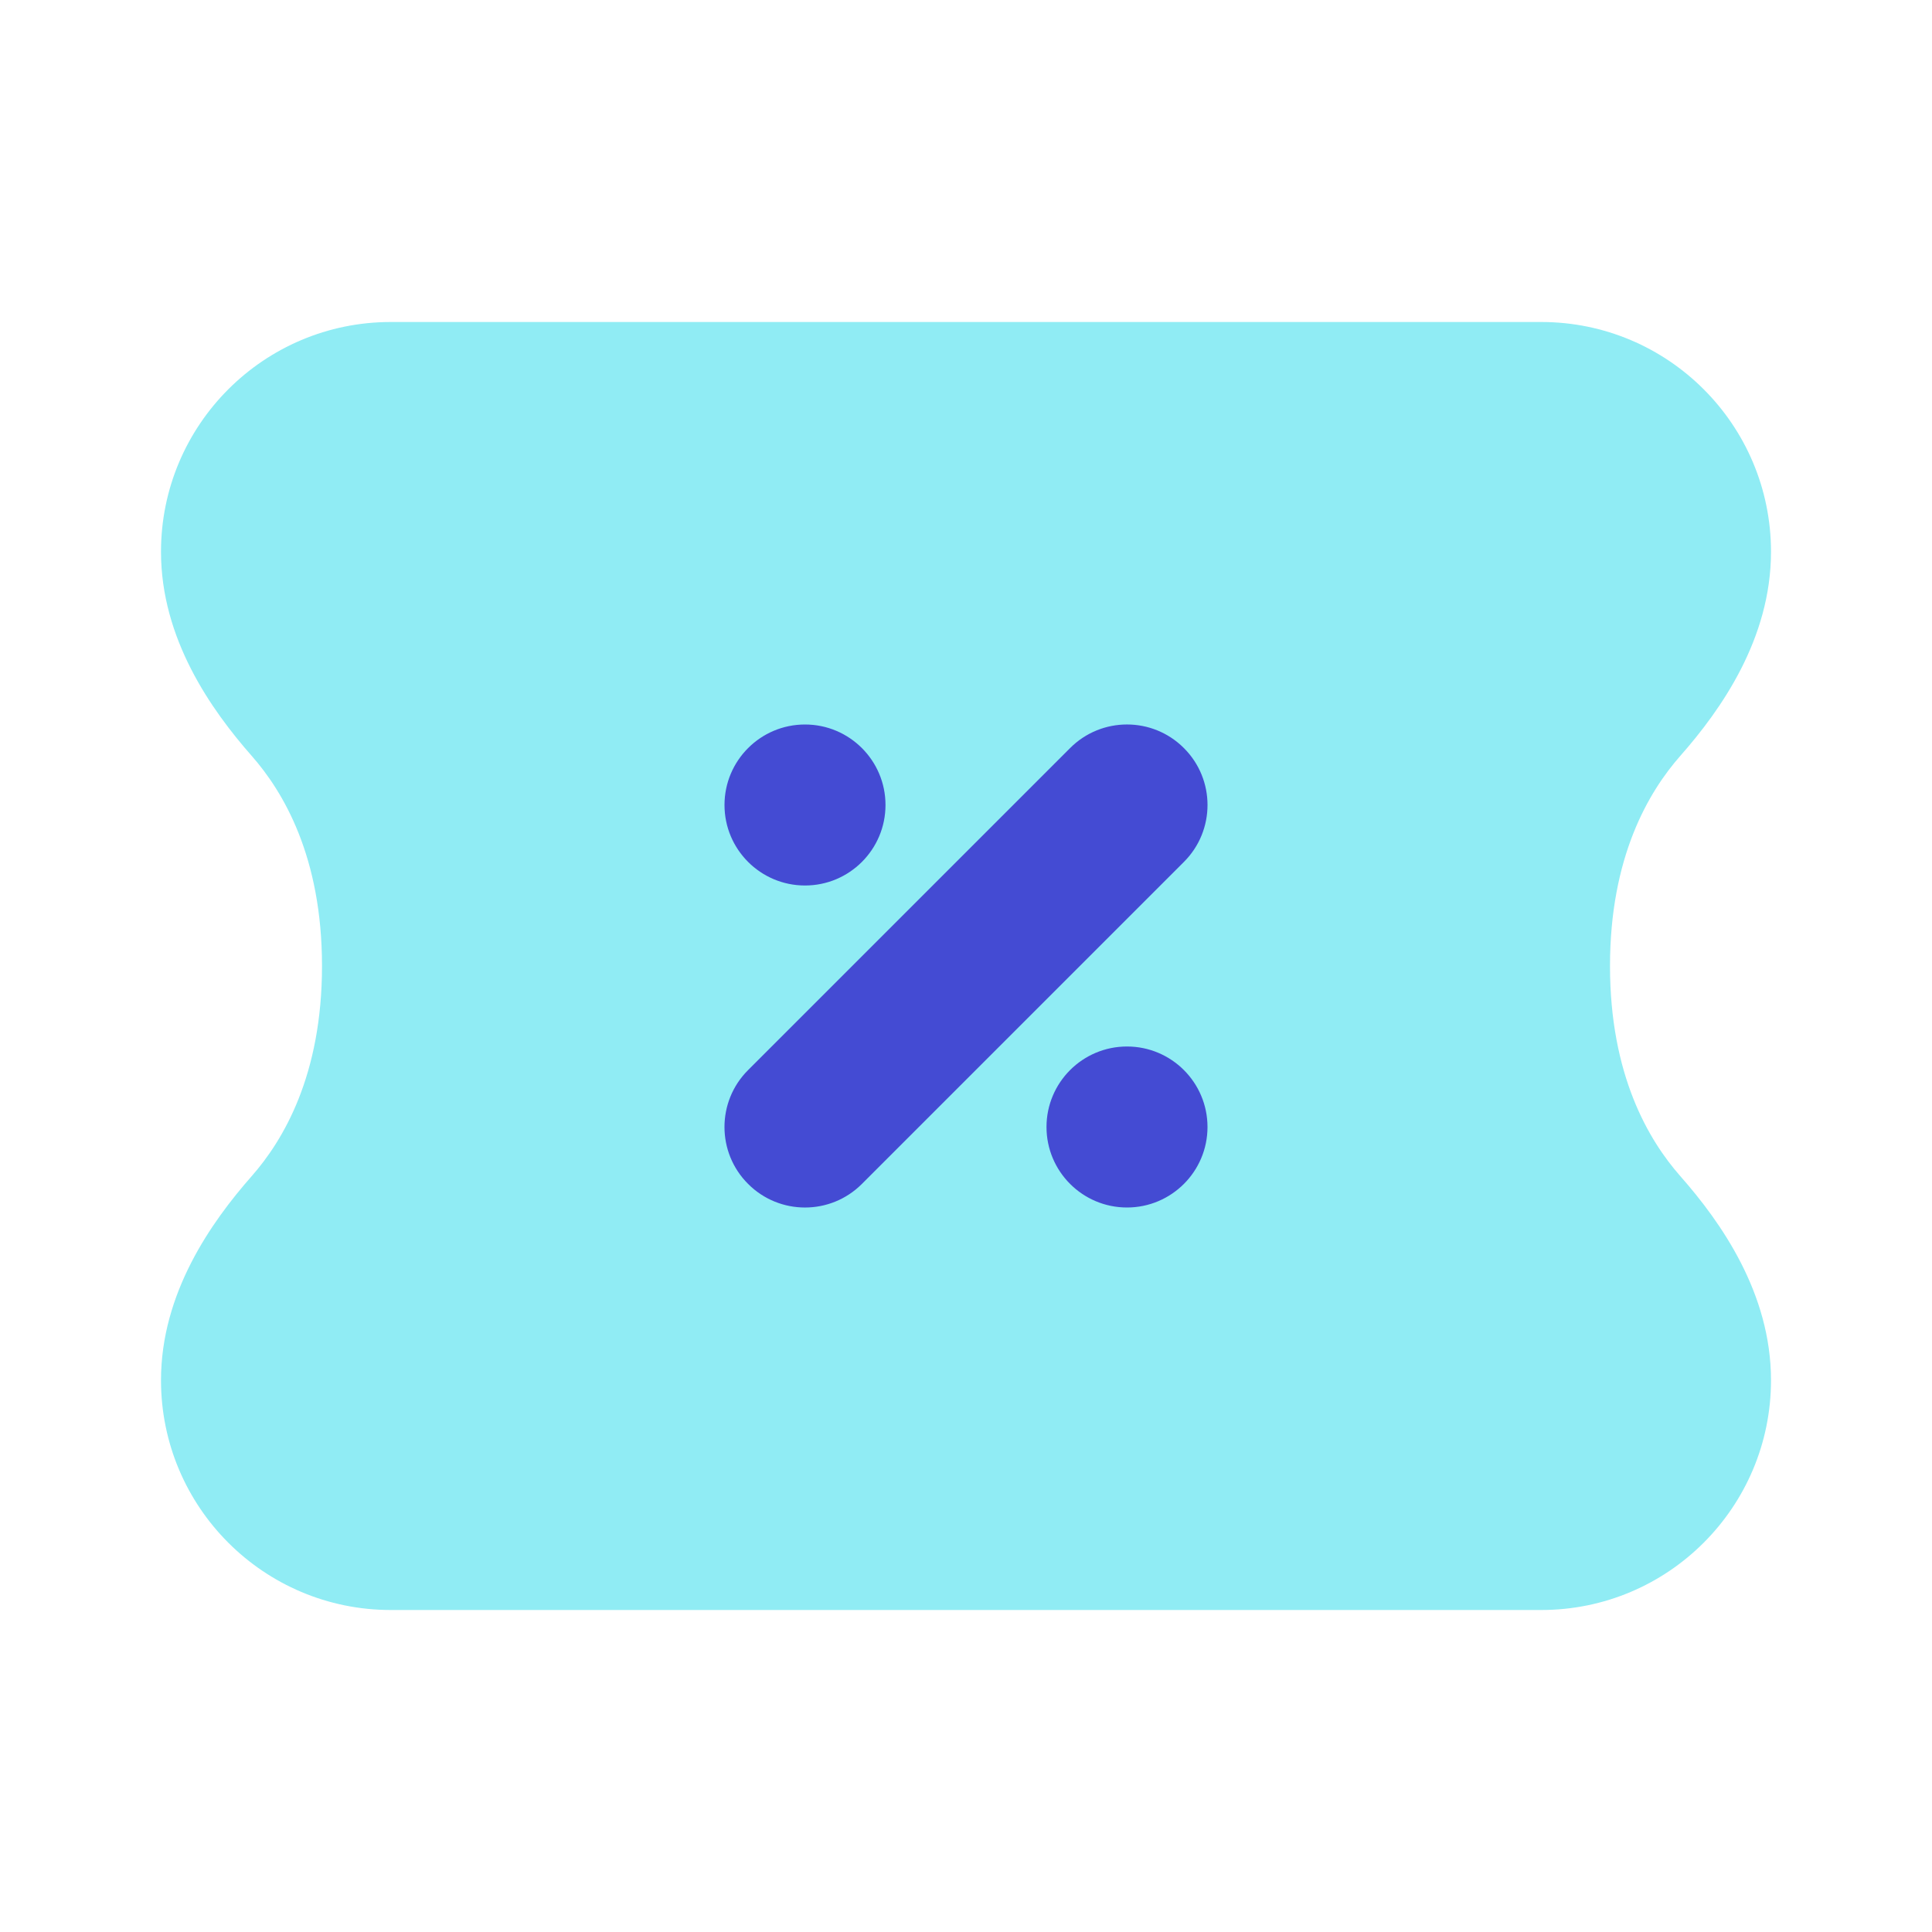 <svg width="24" height="24" viewBox="0 0 24 24" fill="none" xmlns="http://www.w3.org/2000/svg">
<path d="M22 17.146C22 16.064 21.378 15.183 20.874 14.611C20.481 14.165 20 13.357 20 12C20 10.643 20.481 9.835 20.874 9.389C21.378 8.817 22 7.936 22 6.854C22 5.278 20.722 4 19.146 4L4.854 4C3.278 4 2 5.278 2 6.854C2 7.936 2.623 8.817 3.126 9.389C3.519 9.835 4 10.643 4 12C4 13.357 3.519 14.165 3.126 14.611C2.623 15.183 2 16.064 2 17.146C2 18.722 3.278 20 4.854 20L19.146 20C20.722 20 22 18.722 22 17.146Z" fill="#90ECF4"/>
<path fill-rule="evenodd" clip-rule="evenodd" d="M10 11C9.448 11 9 10.552 9 10C9 9.448 9.448 9 10 9C10.552 9 11 9.448 11 10C11 10.552 10.552 11 10 11ZM14.707 10.707L10.707 14.707C10.317 15.098 9.683 15.098 9.293 14.707C8.902 14.317 8.902 13.683 9.293 13.293L13.293 9.293C13.683 8.902 14.317 8.902 14.707 9.293C15.098 9.683 15.098 10.317 14.707 10.707ZM13 14C13 14.552 13.448 15 14 15C14.552 15 15 14.552 15 14C15 13.448 14.552 13 14 13C13.448 13 13 13.448 13 14Z" fill="#444BD3"/>
</svg>
